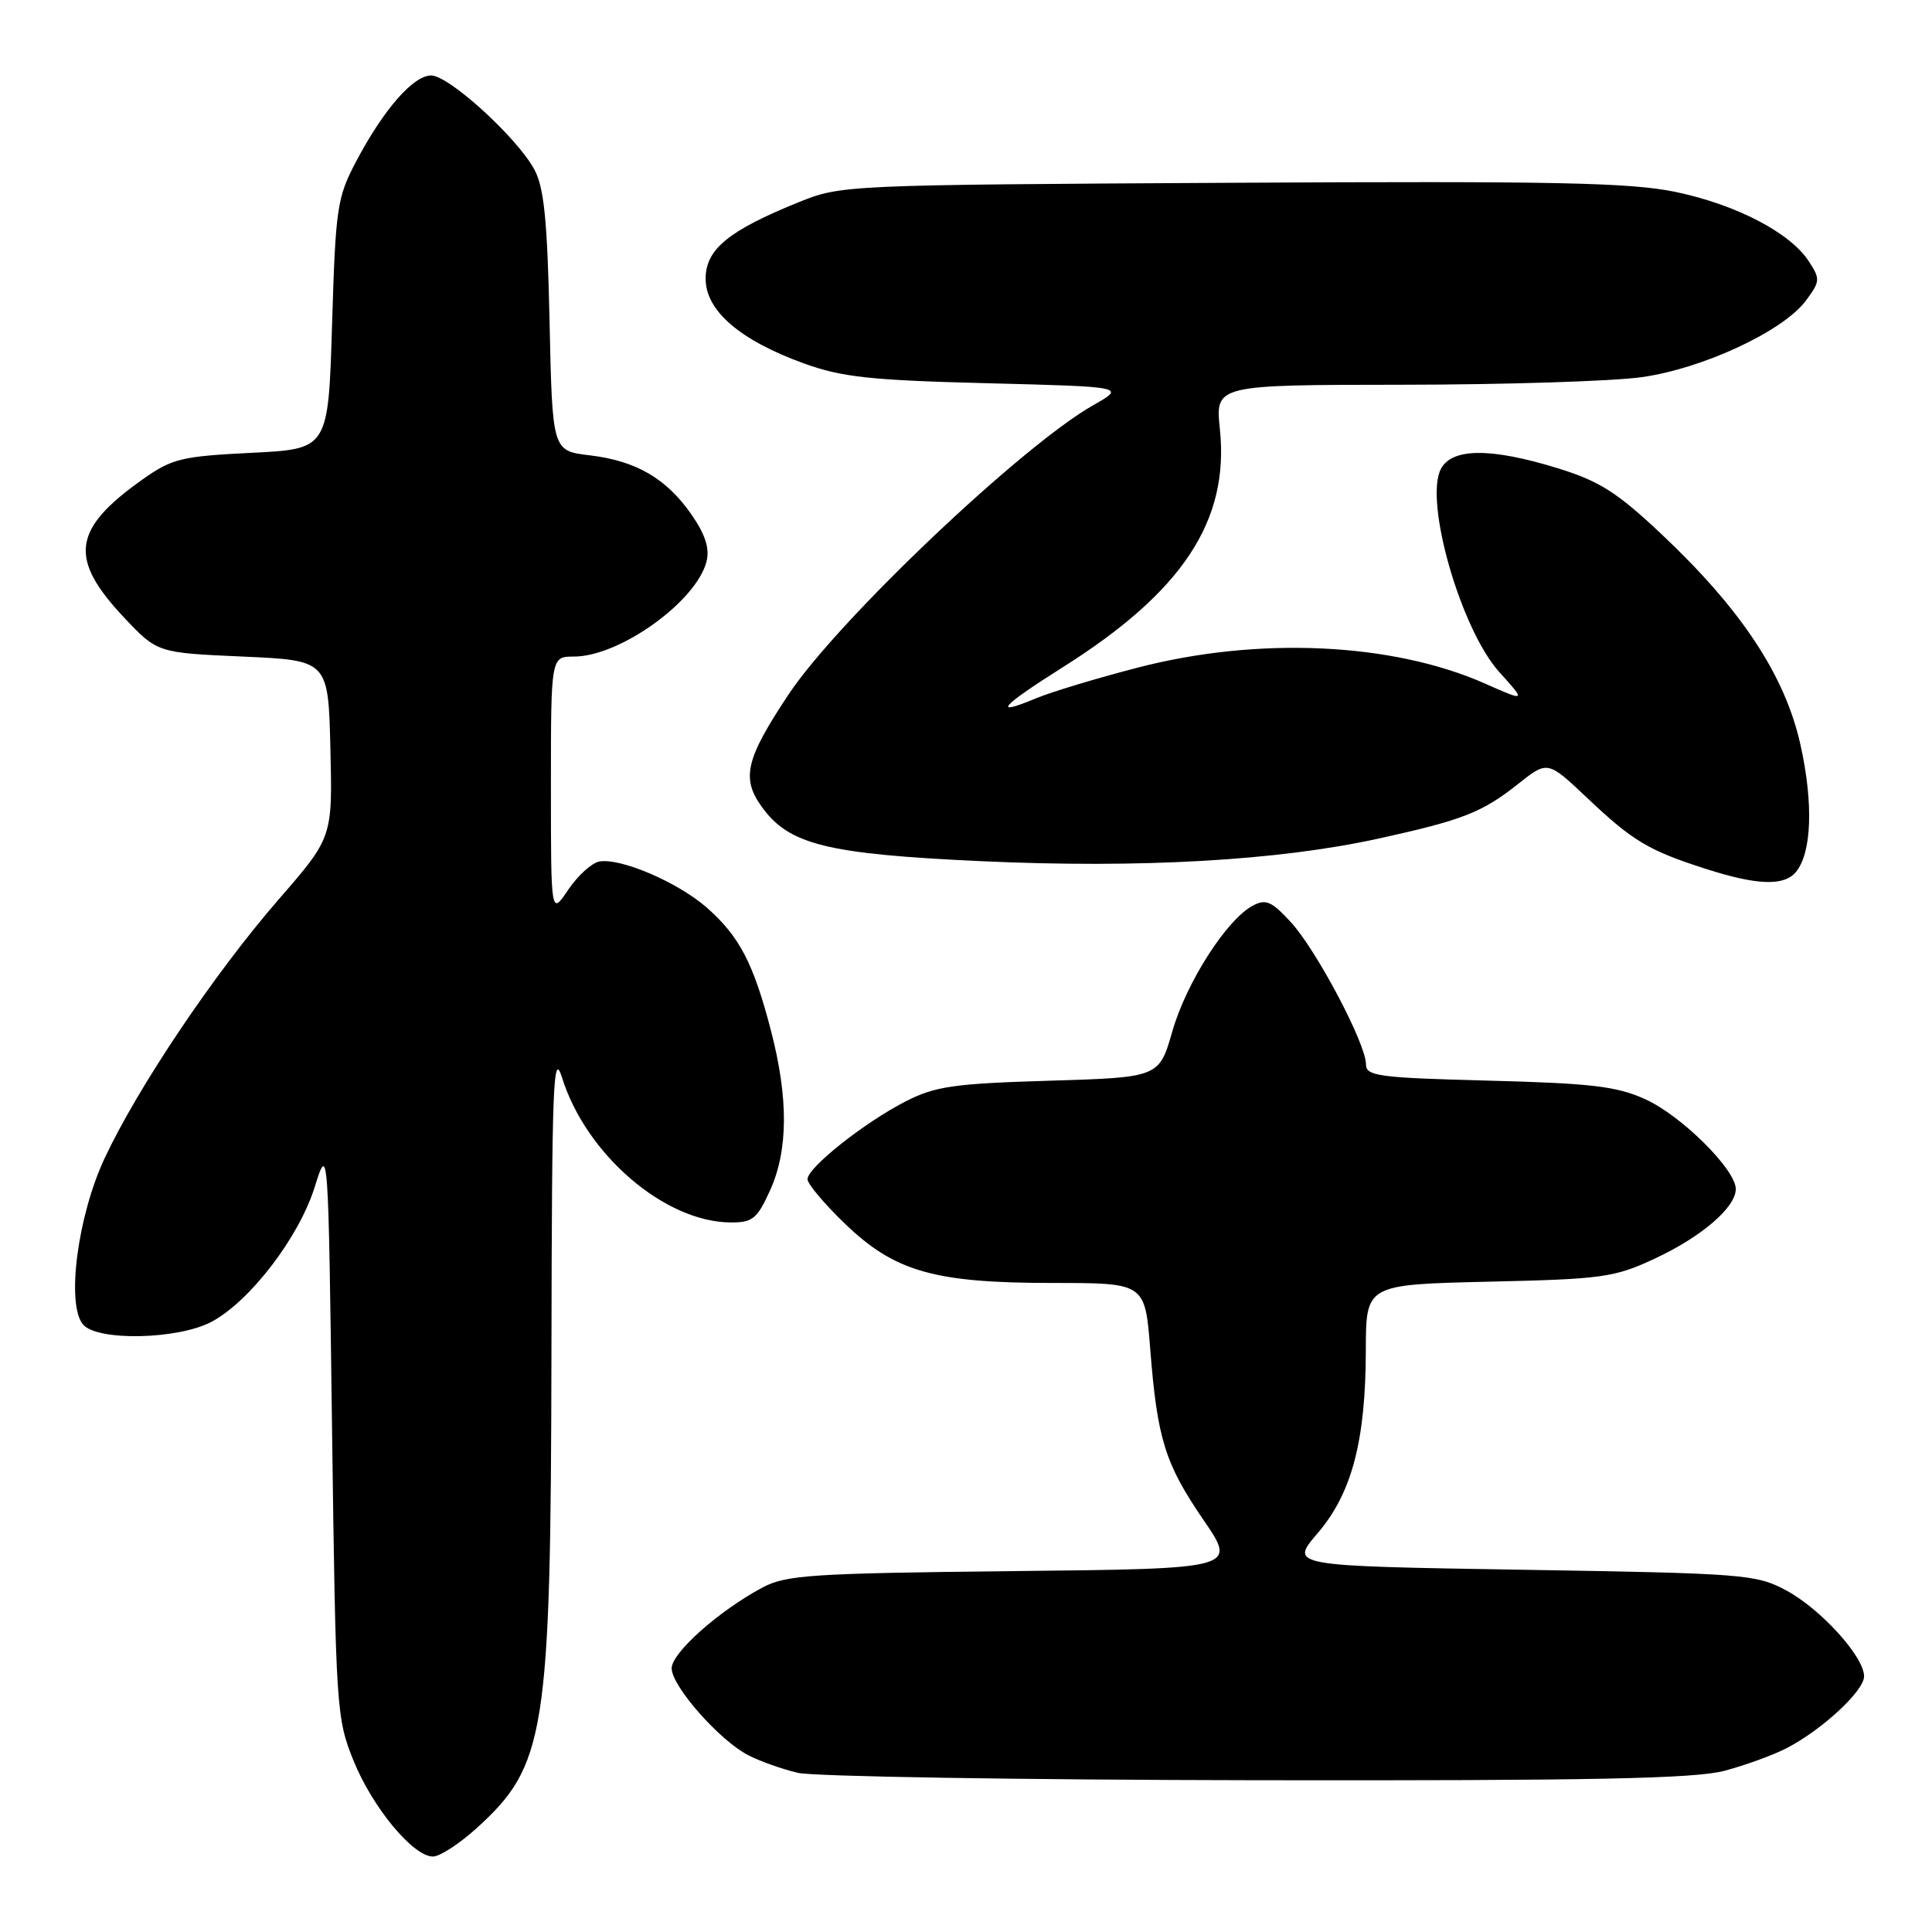 <?xml version="1.0" encoding="UTF-8" standalone="no"?>
<!DOCTYPE svg PUBLIC "-//W3C//DTD SVG 1.1//EN" "http://www.w3.org/Graphics/SVG/1.1/DTD/svg11.dtd" >
<svg xmlns="http://www.w3.org/2000/svg" xmlns:xlink="http://www.w3.org/1999/xlink" version="1.1" viewBox="0 0 256 256">
 <g >
 <path fill="currentColor"
d=" M 63.07 242.32 C 72.33 233.95 72.98 229.83 73.07 179.07 C 73.13 143.69 73.30 139.05 74.47 142.78 C 77.65 152.97 88.06 161.92 96.80 161.98 C 99.72 162.00 100.32 161.51 102.03 157.75 C 104.45 152.41 104.49 145.51 102.14 136.50 C 99.83 127.62 97.97 124.06 93.66 120.27 C 89.81 116.89 82.18 113.63 79.39 114.16 C 78.39 114.36 76.54 116.04 75.29 117.90 C 73.00 121.30 73.00 121.30 73.00 104.15 C 73.00 87.00 73.00 87.00 76.04 87.00 C 82.11 87.00 92.28 79.70 93.62 74.39 C 94.05 72.67 93.46 70.84 91.64 68.20 C 88.31 63.40 84.29 61.06 78.12 60.33 C 73.19 59.74 73.19 59.74 72.82 42.62 C 72.53 29.20 72.09 24.84 70.81 22.47 C 68.53 18.24 59.49 10.00 57.13 10.00 C 54.76 10.00 50.82 14.51 47.19 21.39 C 44.66 26.19 44.47 27.51 44.00 43.00 C 43.50 59.50 43.50 59.50 33.34 60.00 C 24.06 60.46 22.80 60.76 18.93 63.50 C 9.57 70.12 9.06 74.00 16.47 81.86 C 20.86 86.50 20.86 86.50 32.18 87.00 C 43.50 87.50 43.50 87.50 43.78 99.23 C 44.06 110.97 44.06 110.97 36.88 119.23 C 28.40 128.99 18.27 144.06 13.86 153.48 C 10.28 161.13 8.76 172.80 10.99 175.49 C 12.85 177.73 23.57 177.51 28.02 175.15 C 33.12 172.43 39.58 164.00 41.69 157.32 C 43.50 151.55 43.50 151.55 44.00 189.53 C 44.49 226.34 44.57 227.68 46.83 233.26 C 49.33 239.47 54.73 246.00 57.37 246.00 C 58.26 246.00 60.83 244.34 63.07 242.32 Z  M 228.50 234.64 C 231.25 233.91 234.96 232.56 236.74 231.64 C 241.45 229.20 247.00 224.05 247.00 222.12 C 247.00 219.52 241.24 213.17 236.65 210.72 C 232.69 208.60 231.10 208.48 201.69 208.00 C 170.88 207.50 170.88 207.50 174.59 203.16 C 179.14 197.85 180.96 190.92 180.98 178.85 C 181.00 170.21 181.00 170.21 197.25 169.83 C 212.34 169.49 213.91 169.27 219.23 166.79 C 225.45 163.90 230.00 159.99 230.00 157.55 C 230.00 154.97 222.78 147.81 218.00 145.65 C 214.24 143.94 210.85 143.54 197.25 143.19 C 182.61 142.81 181.00 142.59 181.00 141.02 C 181.00 138.30 174.43 125.88 171.06 122.21 C 168.49 119.41 167.73 119.08 165.99 120.01 C 162.53 121.86 157.20 130.19 155.35 136.63 C 153.59 142.76 153.59 142.76 139.05 143.20 C 126.36 143.58 123.92 143.94 120.00 145.94 C 114.55 148.73 107.00 154.71 107.00 156.25 C 107.00 156.87 109.22 159.51 111.94 162.13 C 118.56 168.51 123.78 170.00 139.54 170.00 C 151.72 170.00 151.72 170.00 152.41 178.75 C 153.35 190.71 154.37 193.95 159.48 201.42 C 163.90 207.87 163.90 207.87 134.20 208.18 C 107.44 208.47 104.15 208.69 101.00 210.37 C 95.21 213.48 89.00 219.01 89.00 221.06 C 89.00 223.42 95.32 230.60 99.14 232.57 C 100.68 233.37 103.64 234.42 105.72 234.91 C 107.80 235.40 135.15 235.84 166.50 235.89 C 211.04 235.96 224.59 235.68 228.50 234.64 Z  M 237.97 115.54 C 240.07 113.01 240.30 106.45 238.57 98.68 C 236.53 89.52 230.76 80.77 220.18 70.80 C 214.27 65.23 211.95 63.76 206.43 62.05 C 197.58 59.32 192.43 59.34 190.94 62.11 C 188.67 66.35 193.56 83.40 198.67 89.06 C 202.22 92.99 202.22 92.99 196.73 90.56 C 184.45 85.13 166.65 84.32 150.69 88.48 C 145.29 89.88 139.26 91.70 137.28 92.53 C 131.39 94.99 132.55 93.64 140.75 88.46 C 156.70 78.42 162.91 69.02 161.64 56.86 C 161.03 51.00 161.03 51.00 185.77 50.98 C 199.37 50.97 213.65 50.52 217.50 49.98 C 225.64 48.85 236.31 43.87 239.31 39.81 C 241.19 37.27 241.21 36.97 239.66 34.60 C 237.17 30.81 230.05 27.11 222.01 25.43 C 216.02 24.19 206.06 23.98 163.15 24.22 C 111.98 24.50 111.45 24.52 105.84 26.79 C 96.52 30.56 93.50 33.04 93.50 36.93 C 93.50 41.18 98.04 45.08 106.53 48.16 C 111.58 49.98 115.34 50.39 130.83 50.78 C 149.16 51.25 149.16 51.25 144.86 53.69 C 135.37 59.08 111.02 82.20 104.50 92.00 C 98.84 100.51 98.21 103.09 100.89 106.84 C 104.50 111.92 109.48 113.16 130.00 114.11 C 151.07 115.08 169.34 114.04 182.64 111.12 C 193.84 108.66 196.37 107.67 201.18 103.86 C 205.07 100.78 205.07 100.78 210.31 105.73 C 216.35 111.45 218.43 112.69 226.00 115.12 C 232.81 117.31 236.39 117.44 237.97 115.54 Z "/>
</g>
</svg>